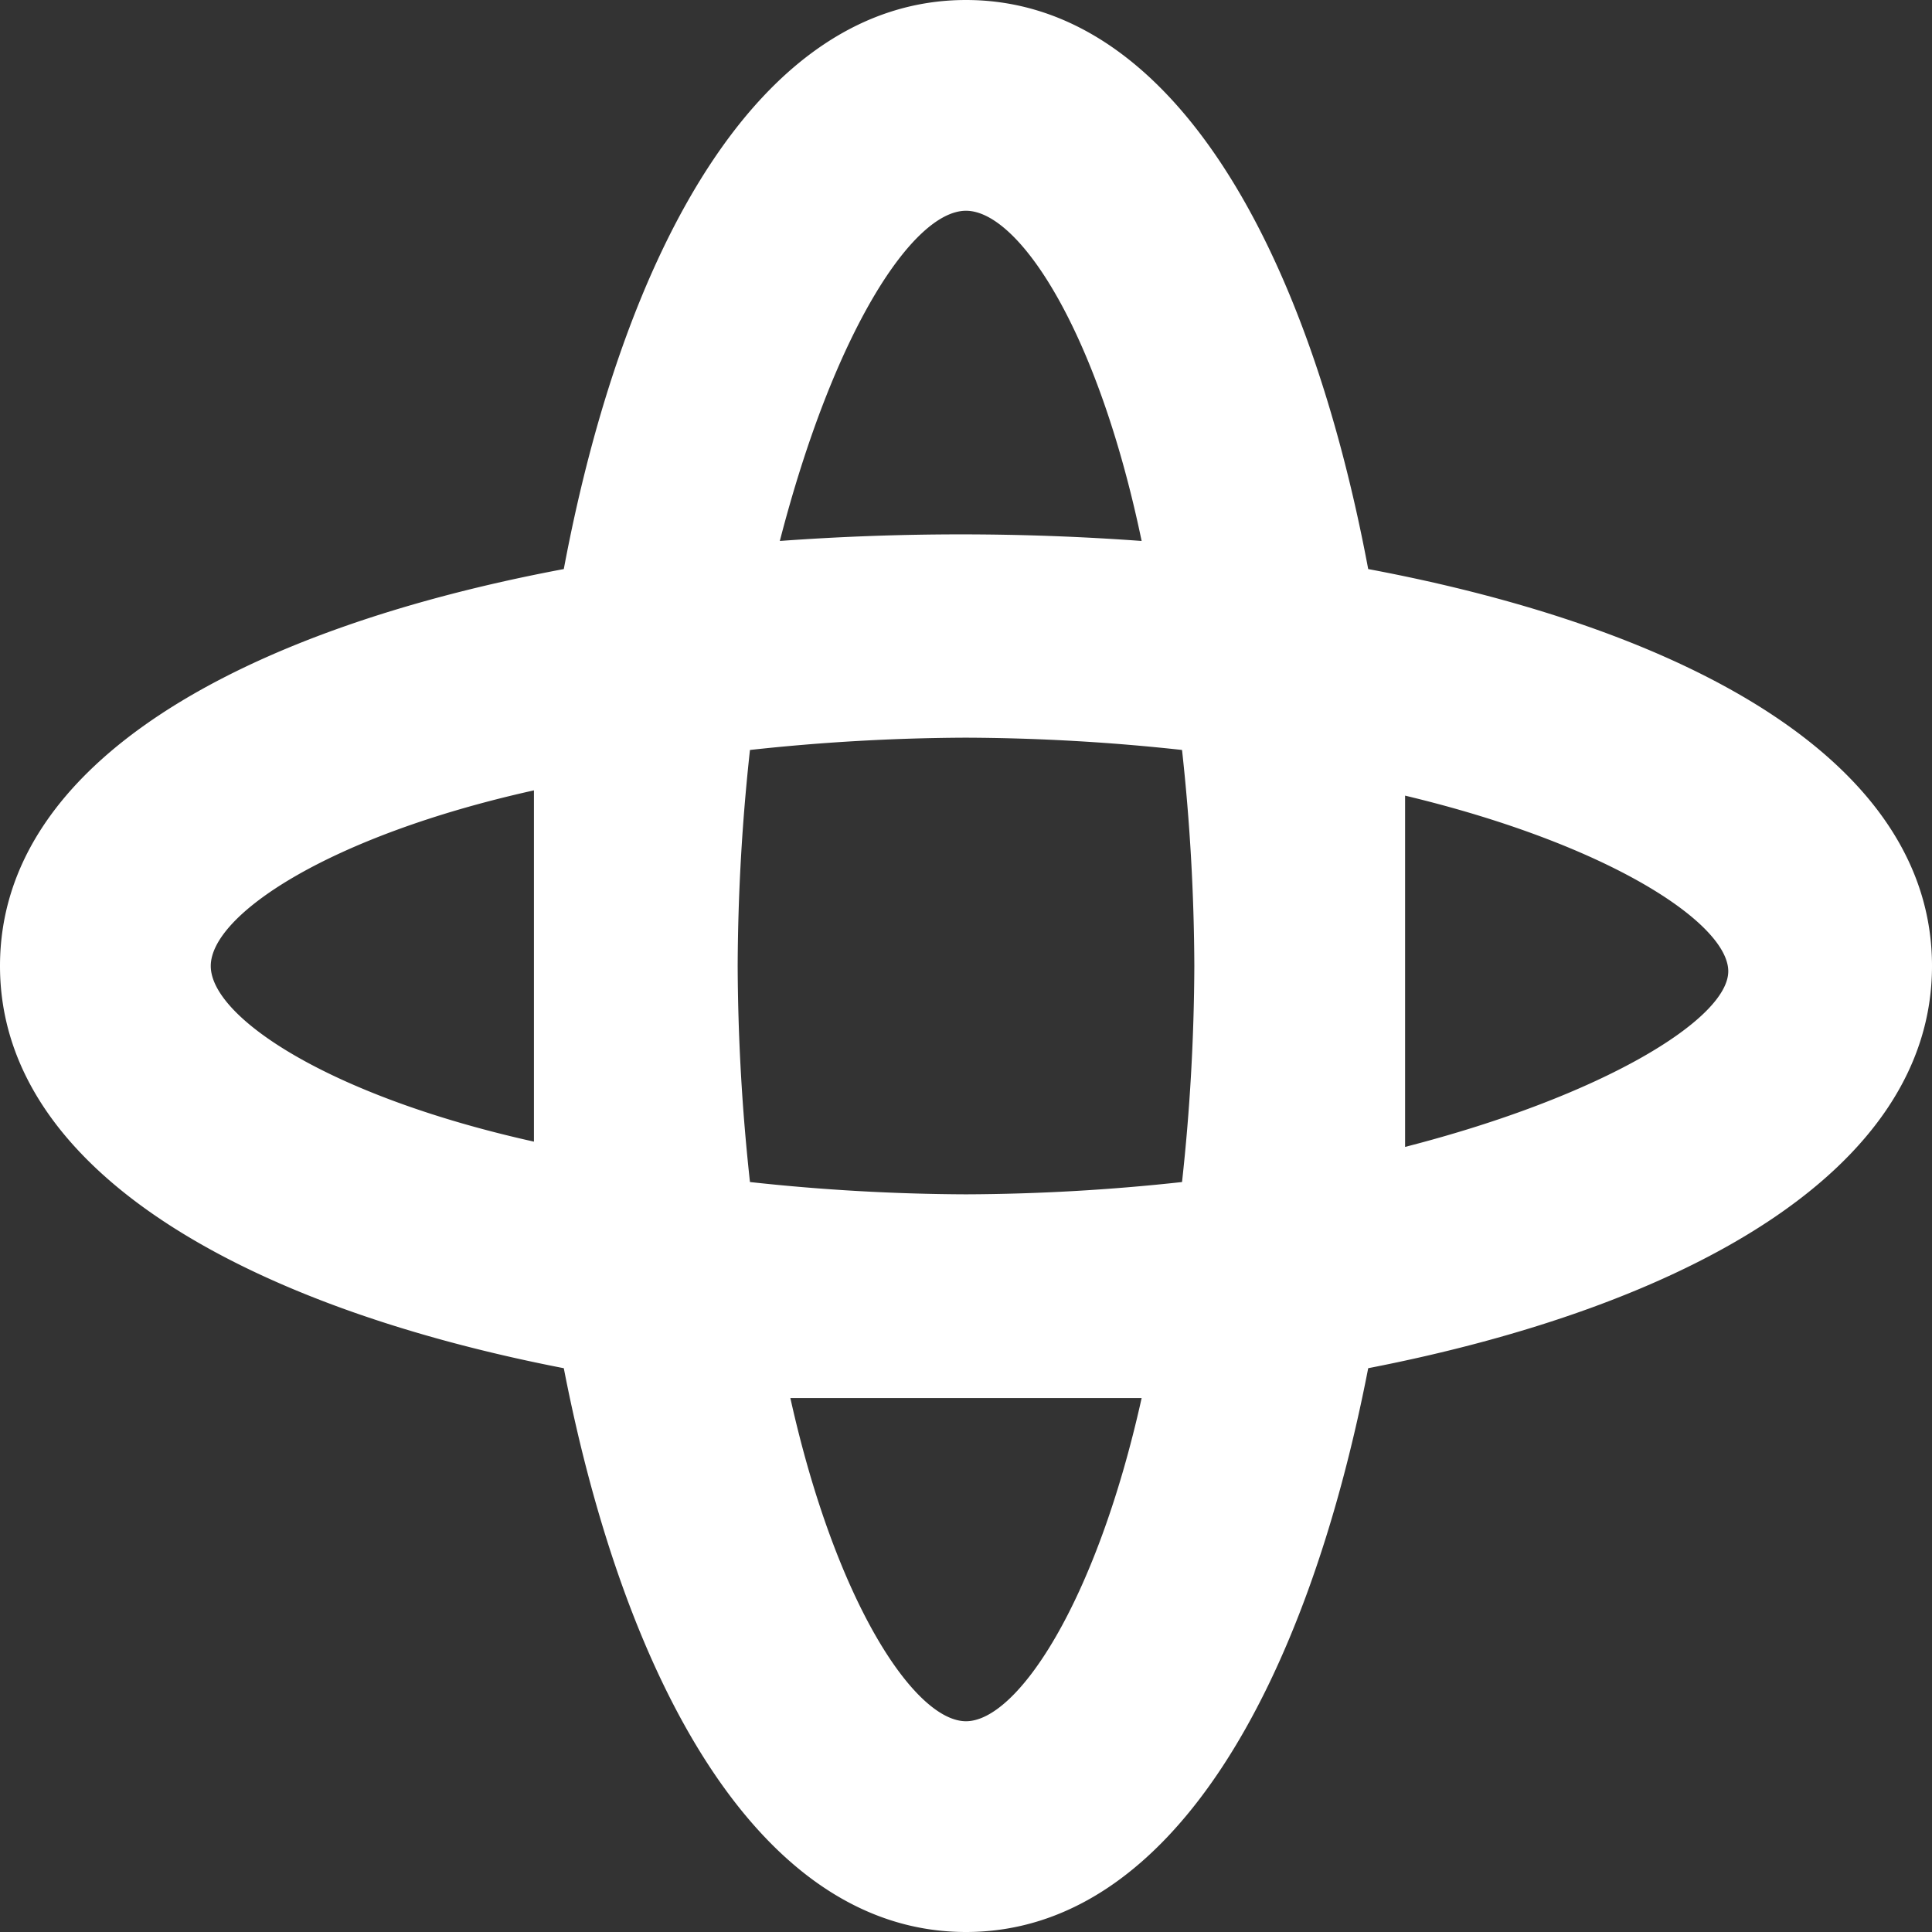 <svg id="圖層_1" data-name="圖層 1" xmlns="http://www.w3.org/2000/svg" viewBox="0 0 11 11"><rect x="0" y="0" width="11" height="11" fill="#333333" stroke="none"/><path d="M11,5.5c0-1.17-1.4-1.92-3.21-2.26C7.45,1.43,6.68,0,5.5,0S3.55,1.43,3.21,3.24C1.4,3.58,0,4.33,0,5.5S1.41,7.44,3.21,7.79C3.56,9.59,4.33,11,5.5,11S7.44,9.59,7.79,7.79C9.59,7.44,11,6.67,11,5.5ZM5.5,1.2c.3,0,.75.68,1,1.88a14.16,14.16,0,0,0-2.06,0C4.75,1.88,5.2,1.2,5.5,1.2ZM6.8,5.5a11.67,11.67,0,0,1-.07,1.23A11.67,11.67,0,0,1,5.5,6.8a11.67,11.67,0,0,1-1.23-.07A11.67,11.67,0,0,1,4.2,5.5a11.67,11.67,0,0,1,.07-1.23A11.67,11.67,0,0,1,5.5,4.2a11.67,11.67,0,0,1,1.23.07A11.67,11.67,0,0,1,6.8,5.5Zm-5.6,0c0-.29.67-.74,1.84-1,0,.33,0,.68,0,1s0,.69,0,1C1.87,6.24,1.2,5.79,1.2,5.5ZM5.5,9.8c-.29,0-.74-.67-1-1.84.33,0,.68,0,1,0s.69,0,1,0C6.24,9.13,5.79,9.8,5.5,9.8ZM8,6.53c0-.34,0-.69,0-1s0-.69,0-1c1.17.28,1.84.73,1.84,1S9.13,6.24,8,6.53Z" fill="#fff"/></svg>